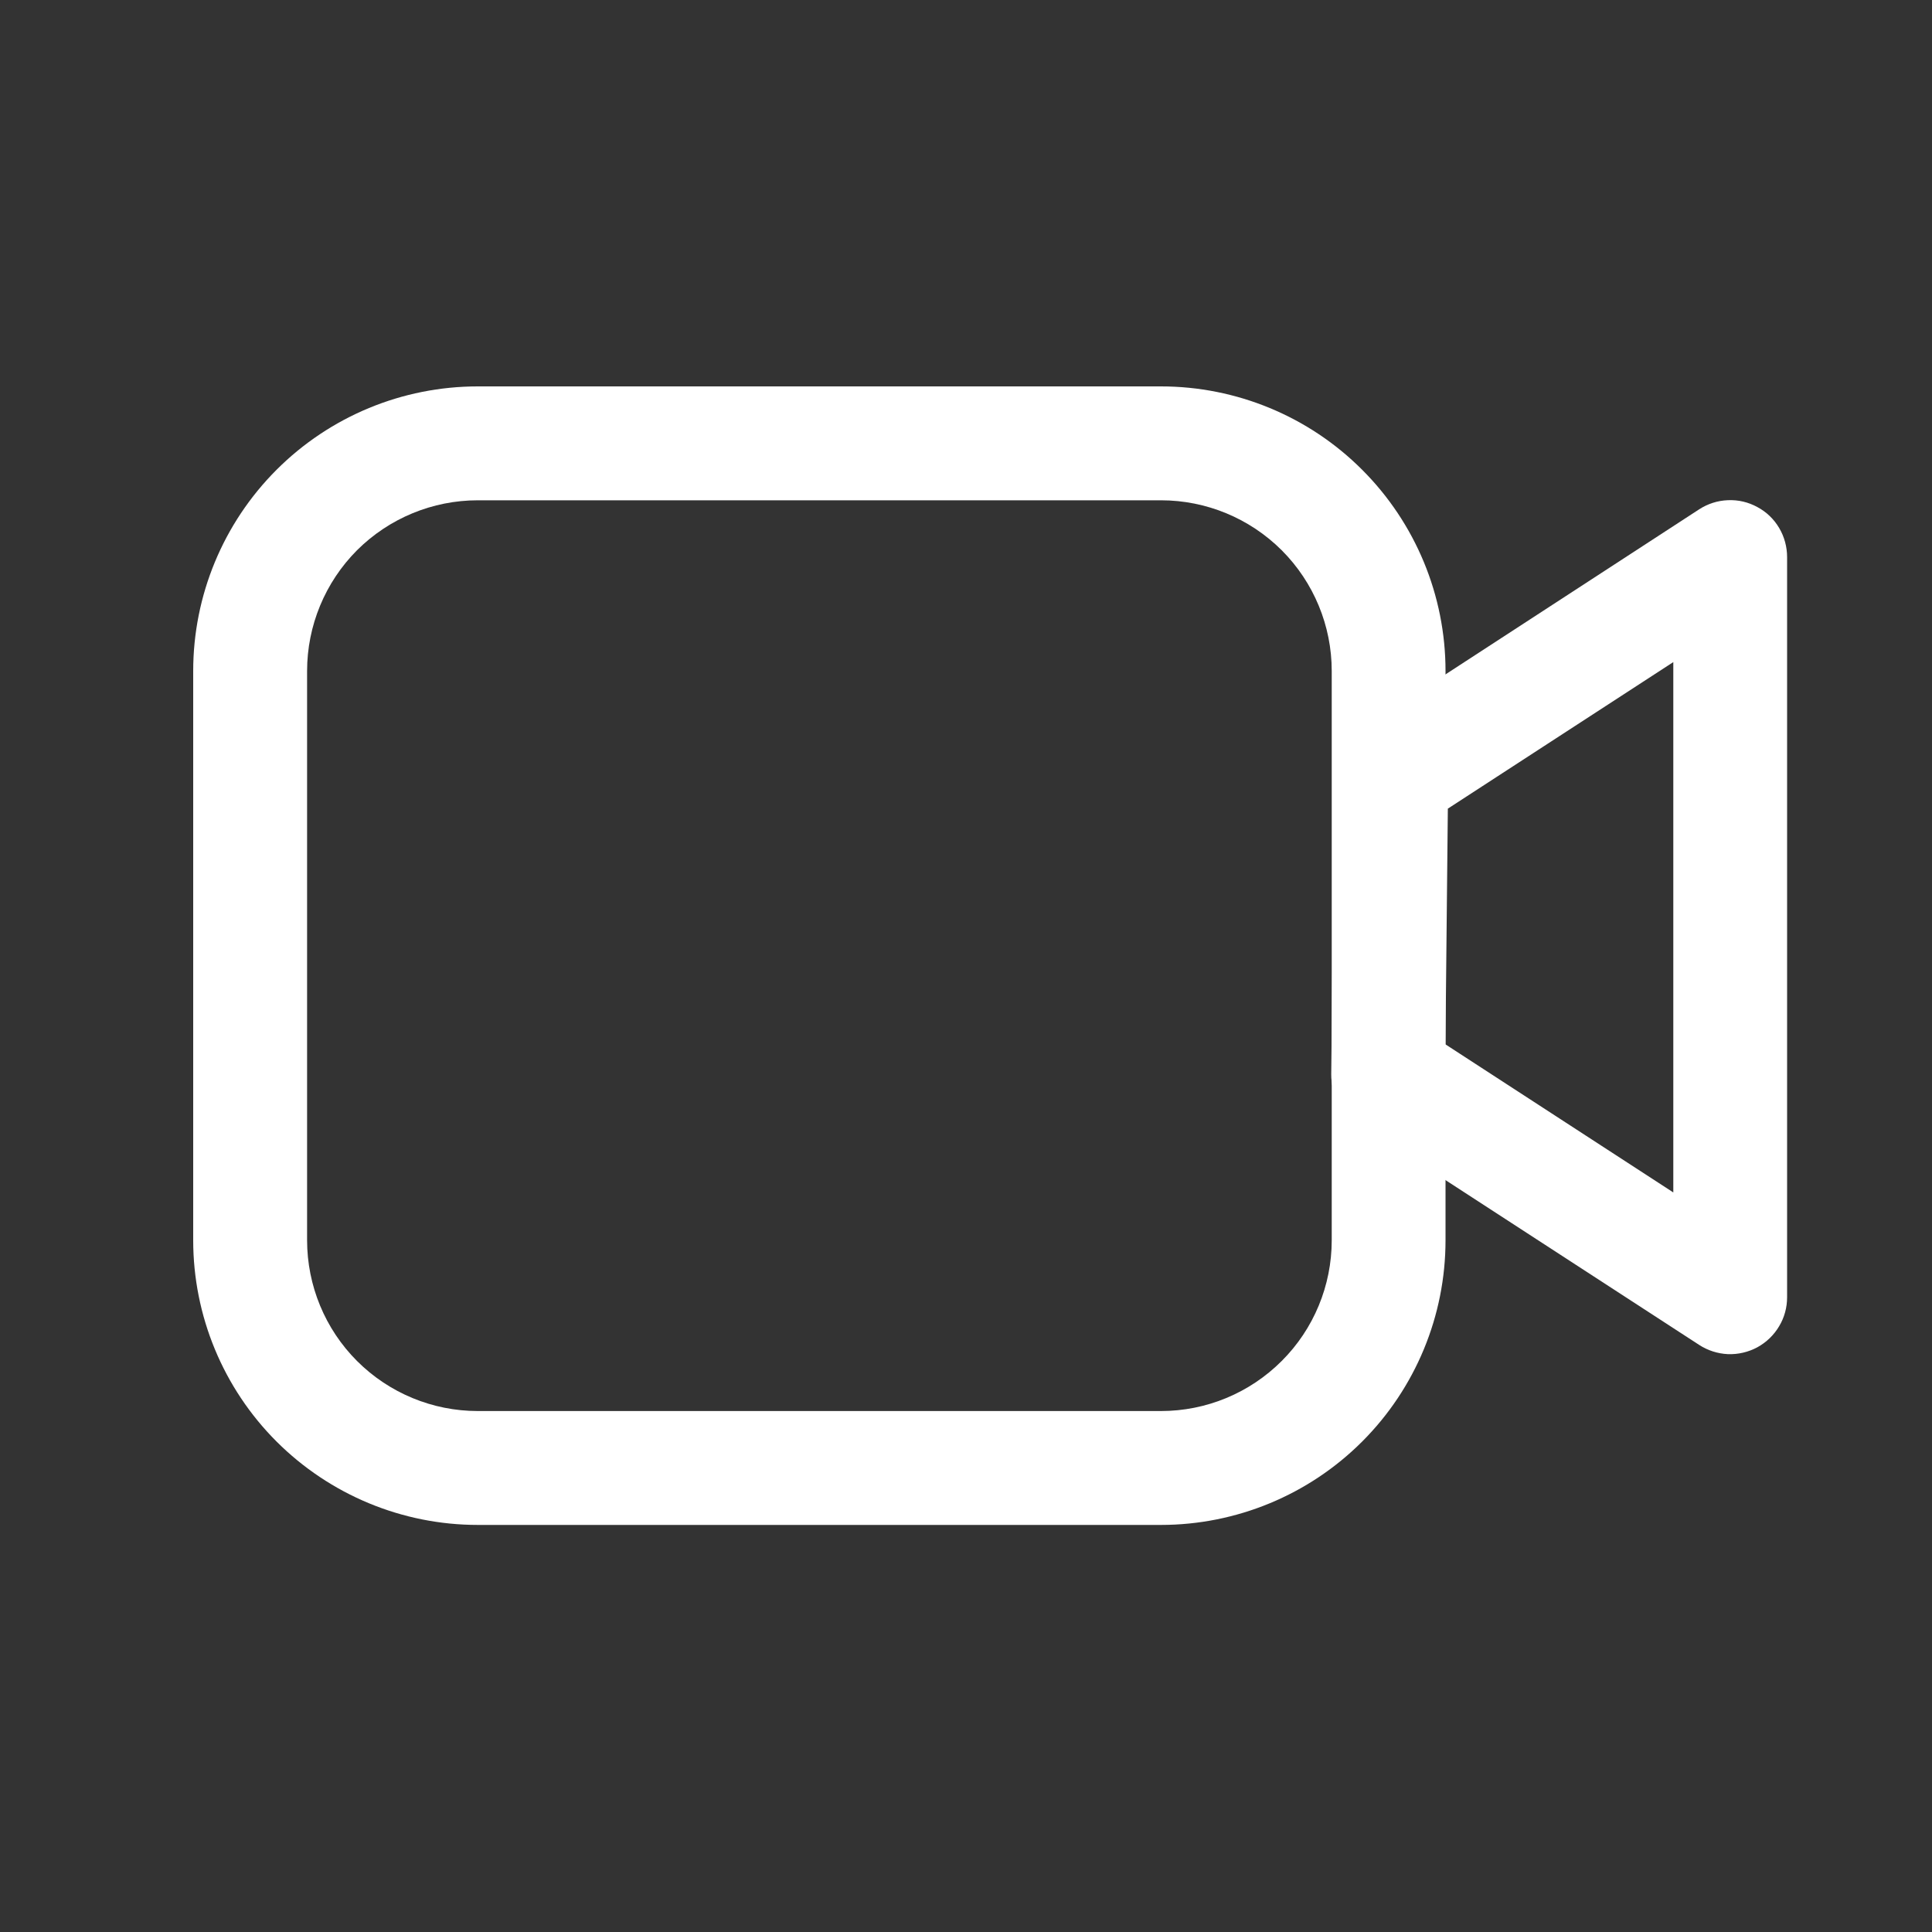 <svg width="20" height="20" viewBox="0 0 20 20" fill="none" xmlns="http://www.w3.org/2000/svg">
<rect x="0" y="0" width="20" height="20" fill="#333333" stroke="none"/>
<path fill-rule="evenodd" clip-rule="evenodd" d="M12.018 4H4.946C4.165 4 3.416 4.31 2.863 4.863C2.31 5.416 2 6.165 2 6.946V12.839C2 13.621 2.31 14.37 2.863 14.923C3.416 15.475 4.165 15.786 4.946 15.786H12.018C12.799 15.786 13.549 15.475 14.101 14.923C14.654 14.37 14.964 13.621 14.964 12.839V6.946C14.964 6.165 14.654 5.416 14.101 4.863C13.549 4.31 12.799 4 12.018 4ZM3.179 6.946C3.179 6.478 3.365 6.028 3.696 5.696C4.028 5.365 4.478 5.179 4.946 5.179H12.018C12.487 5.179 12.936 5.365 13.268 5.696C13.6 6.028 13.786 6.478 13.786 6.946V12.839C13.786 13.308 13.6 13.758 13.268 14.089C12.936 14.421 12.487 14.607 12.018 14.607H4.946C4.478 14.607 4.028 14.421 3.696 14.089C3.365 13.758 3.179 13.308 3.179 12.839V6.946Z" fill="white"/>
<path fill-rule="evenodd" clip-rule="evenodd" d="M17.589 5.273L14.082 7.555C14 7.607 13.933 7.68 13.886 7.765C13.839 7.85 13.814 7.945 13.813 8.042L13.781 11.121C13.78 11.22 13.804 11.318 13.851 11.406C13.898 11.493 13.966 11.568 14.049 11.622L17.589 13.922C17.678 13.98 17.781 14.013 17.887 14.018C17.993 14.022 18.099 13.997 18.192 13.947C18.285 13.896 18.363 13.821 18.417 13.73C18.472 13.639 18.5 13.535 18.5 13.429V5.768C18.5 5.662 18.472 5.557 18.418 5.466C18.364 5.374 18.286 5.299 18.192 5.249C18.099 5.198 17.994 5.173 17.887 5.178C17.781 5.182 17.678 5.215 17.589 5.273ZM17.322 12.344L14.963 10.811L14.988 8.371L17.322 6.854V12.344Z" fill="white"/>
</svg>
